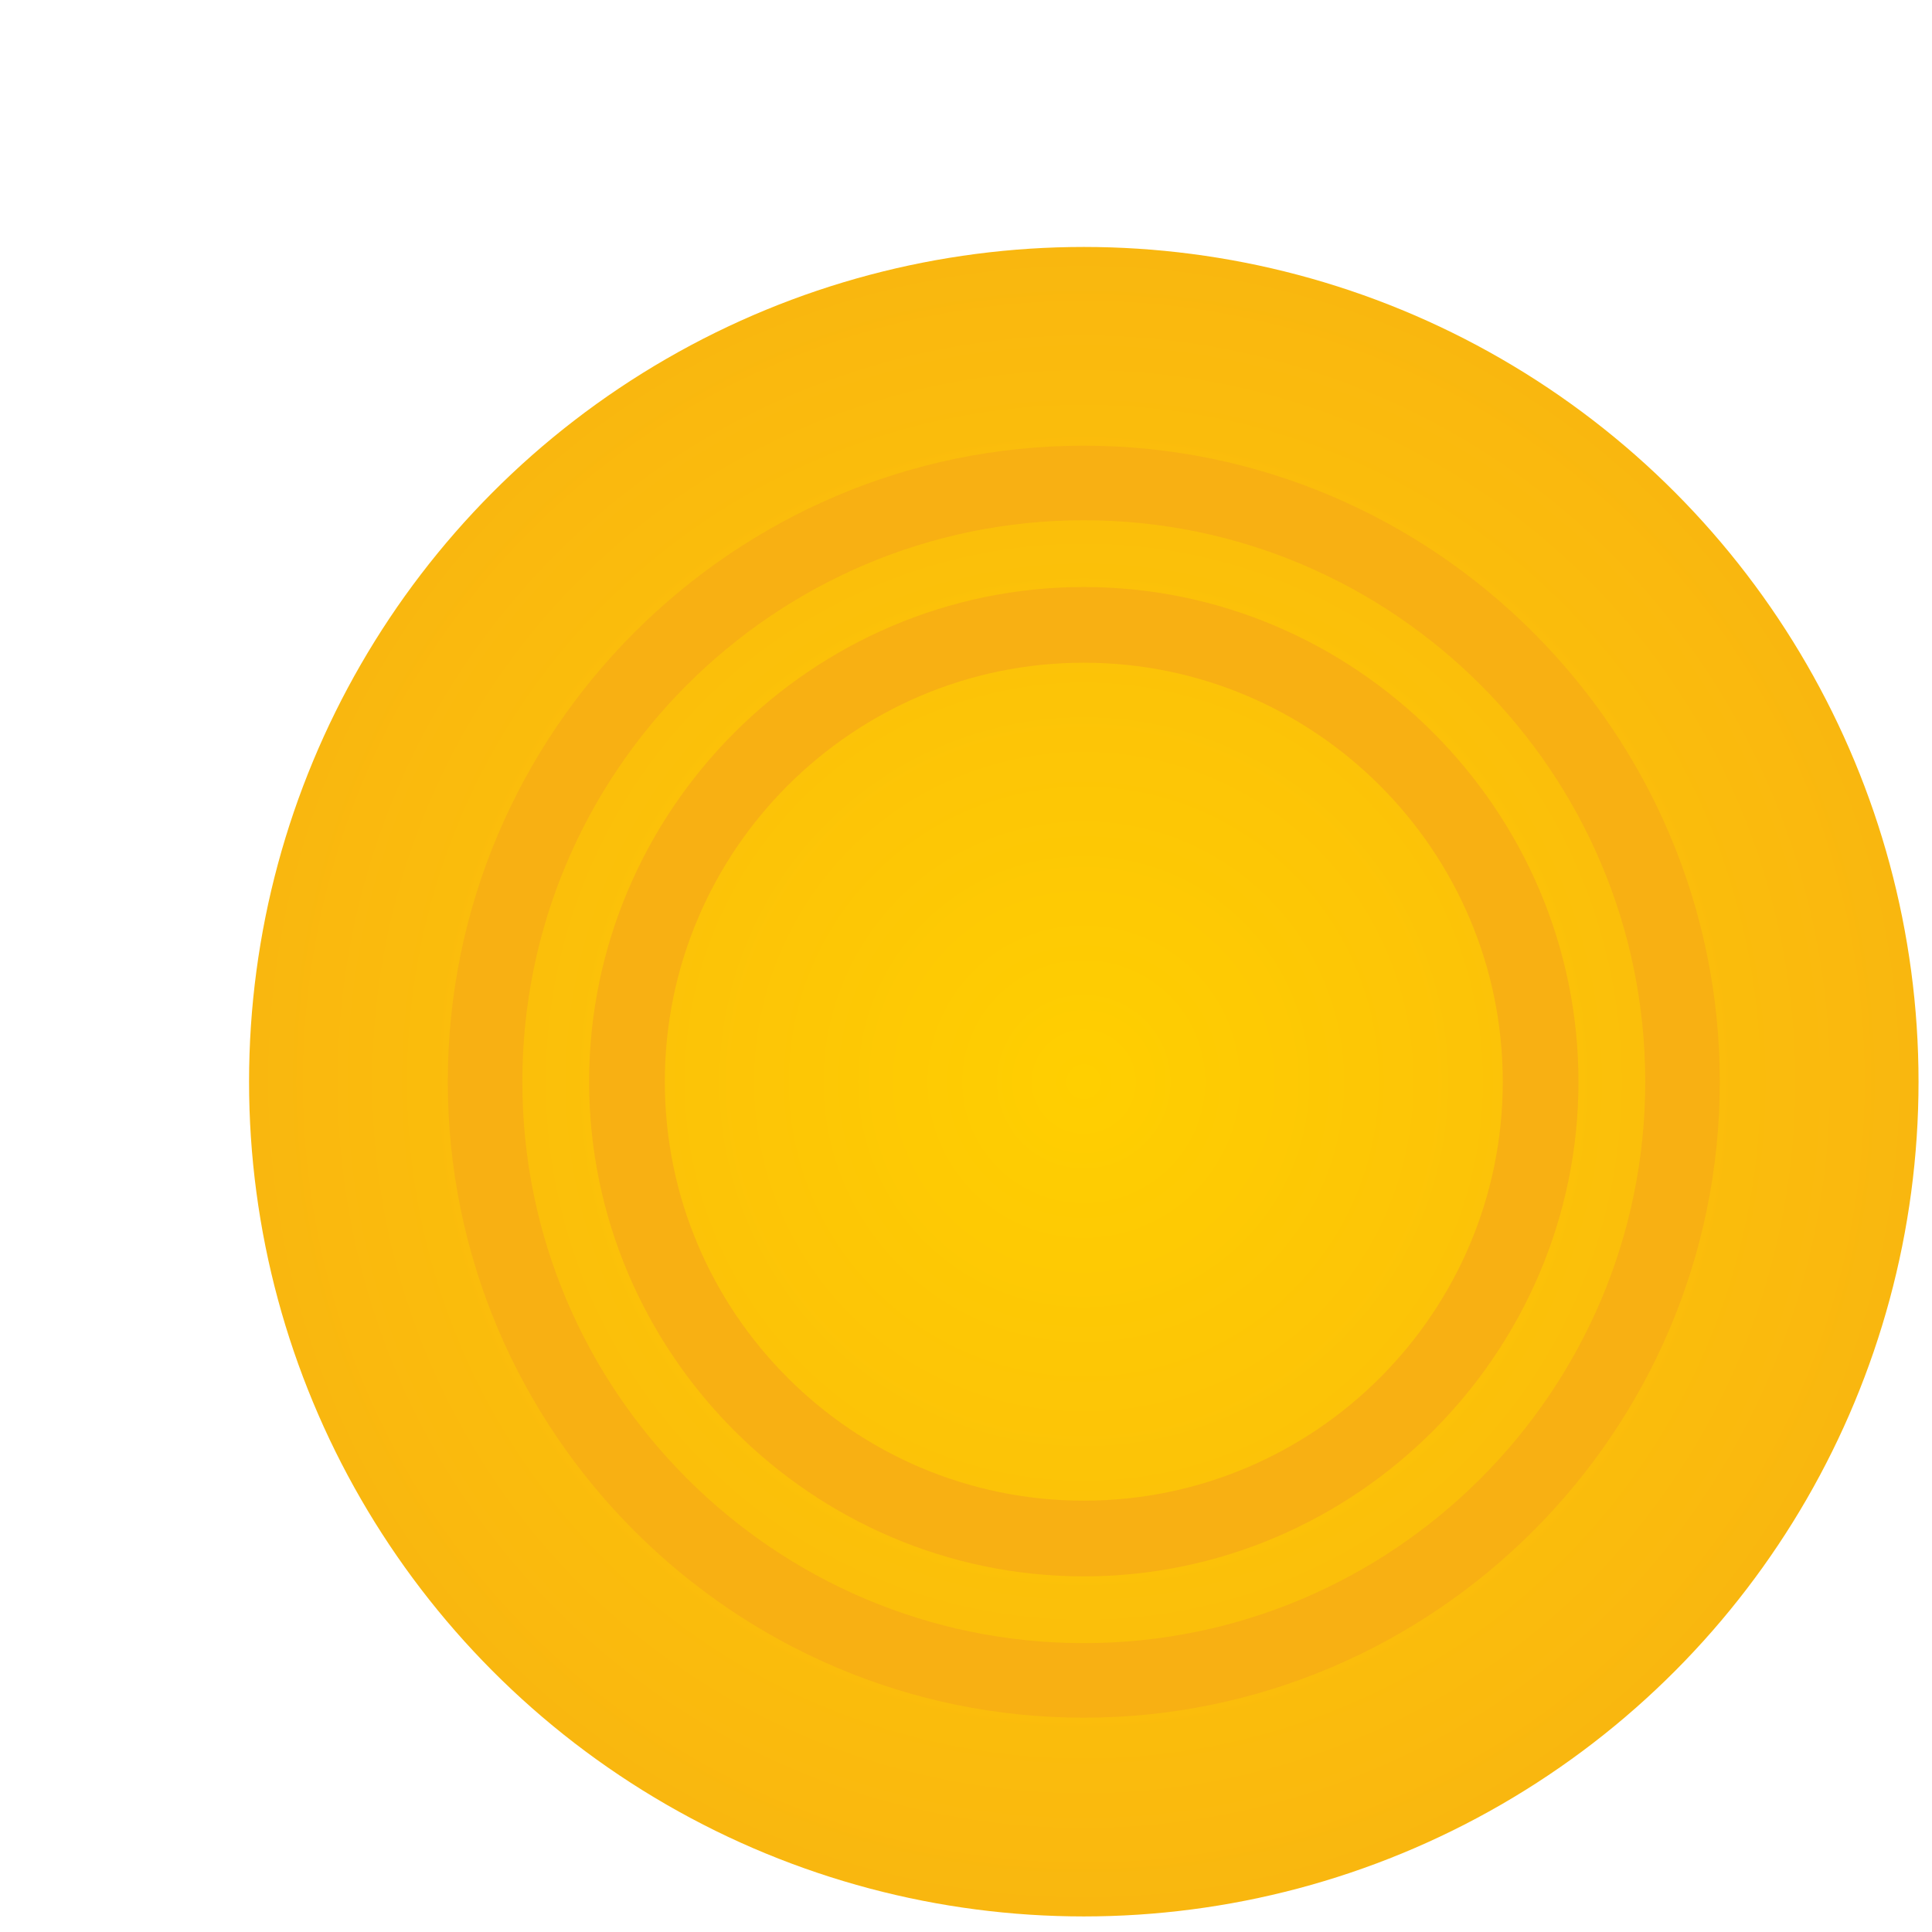 <?xml version="1.0" encoding="UTF-8" standalone="no"?>
<svg
   xmlns:dc="http://purl.org/dc/elements/1.1/"
   xmlns:cc="http://creativecommons.org/ns#"
   xmlns:rdf="http://www.w3.org/1999/02/22-rdf-syntax-ns#"
   xmlns:svg="http://www.w3.org/2000/svg"
   xmlns="http://www.w3.org/2000/svg"
   xmlns:sodipodi="http://sodipodi.sourceforge.net/DTD/sodipodi-0.dtd"
   xmlns:inkscape="http://www.inkscape.org/namespaces/inkscape"
   width="34px"
   height="34px"
   viewBox="0 0 34 34"
   version="1.1"
   id="svg40"
   sodipodi:docname="coin.svg"
   inkscape:version="0.92.2 (30a58d1, 2017-08-07)">
  <sodipodi:namedview
     pagecolor="#ffffff"
     bordercolor="#666666"
     borderopacity="1"
     objecttolerance="10"
     gridtolerance="10"
     guidetolerance="10"
     inkscape:pageopacity="0"
     inkscape:pageshadow="2"
     inkscape:window-width="1754"
     inkscape:window-height="834"
     id="namedview42"
     showgrid="false"
     inkscape:measure-start="0,0"
     inkscape:measure-end="0,0"
     inkscape:zoom="9.8926789"
     inkscape:cx="-7.4323618"
     inkscape:cy="19.060504"
     inkscape:window-x="0"
     inkscape:window-y="25"
     inkscape:window-maximized="0"
     inkscape:current-layer="Page-1" />
  <!-- Generator: Sketch 46.1 (44463) - http://www.bohemiancoding.com/sketch -->
  <title
     id="title2">money</title>
  <desc
     id="desc4">Created with Sketch.</desc>
  <defs
     id="defs24">
    <filter
       x="-9.1%"
       y="-9.1%"
       width="128.3%"
       height="128.3%"
       filterUnits="objectBoundingBox"
       id="filter-1">
      <feOffset
         dx="2"
         dy="2"
         in="SourceAlpha"
         result="shadowOffsetOuter1"
         id="feOffset6" />
      <feGaussianBlur
         stdDeviation="2"
         in="shadowOffsetOuter1"
         result="shadowBlurOuter1"
         id="feGaussianBlur8" />
      <feColorMatrix
         values="0 0 0 0 0   0 0 0 0 0   0 0 0 0 0  0 0 0 0.1 0"
         type="matrix"
         in="shadowBlurOuter1"
         result="shadowMatrixOuter1"
         id="feColorMatrix10" />
      <feMerge
         id="feMerge16">
        <feMergeNode
           in="shadowMatrixOuter1"
           id="feMergeNode12" />
        <feMergeNode
           in="SourceGraphic"
           id="feMergeNode14" />
      </feMerge>
    </filter>
    <radialGradient
       cx="13"
       cy="13"
       fx="13"
       fy="13"
       r="17.843"
       id="radialGradient-2"
       gradientUnits="userSpaceOnUse">
      <stop
         stop-color="#FFCF00"
         offset="0%"
         id="stop19" />
      <stop
         stop-color="#F7AE15"
         offset="100%"
         id="stop21" />
    </radialGradient>
  </defs>
  <g
     id="Page-1"
     stroke-width="1"
     stroke="none"
     fill-rule="evenodd"
     fill="none">
    <g
       id="Catalog-pg1"
       transform="matrix(1.13,0,0,1.13,-688.307,-826.204)">
      <g
         id="products"
         transform="translate(132,622)">
        <g
           id="line-1">
          <g
             id="product-card-hover"
             transform="translate(300)"
             style="filter:url(#filter-1)">
            <g
               id="money"
               transform="translate(71,100)">
              <g
                 transform="translate(108,11)"
                 id="g32">
                <g
                   id="g30">
                  <circle
                     id="Oval-Copy-3"
                     cx="13"
                     cy="13"
                     r="13"
                     style="fill:url(#radialGradient-2)" />
                  <path
                     d="m 13,3.095 c -5.454,0 -9.905,4.451 -9.905,9.905 0,5.454 4.451,9.905 9.905,9.905 5.454,0 9.905,-4.451 9.905,-9.905 C 22.905,7.546 18.453,3.095 13,3.095 Z M 13,21.744 C 8.179,21.744 4.256,17.821 4.256,13 4.256,8.179 8.179,4.256 13,4.256 c 4.821,0 8.744,3.923 8.744,8.744 0,4.821 -3.923,8.744 -8.744,8.744 z"
                     id="Shape"
                     inkscape:connector-curvature="0"
                     style="fill:#f8b013;fill-rule:nonzero" />
                  <path
                     d="m 13,5.296 c -4.232,0 -7.704,3.473 -7.704,7.704 0,4.232 3.473,7.704 7.704,7.704 4.232,0 7.704,-3.473 7.704,-7.704 0,-4.232 -3.473,-7.704 -7.704,-7.704 z M 13,19.525 C 9.402,19.525 6.475,16.598 6.475,13 6.475,9.402 9.402,6.475 13,6.475 c 3.598,0 6.525,2.927 6.525,6.525 0,3.598 -2.927,6.525 -6.525,6.525 z"
                     id="path28"
                     inkscape:connector-curvature="0"
                     style="fill:#f8b013;fill-rule:nonzero" />
                </g>
              </g>
            </g>
          </g>
        </g>
      </g>
    </g>
  </g>
</svg>
